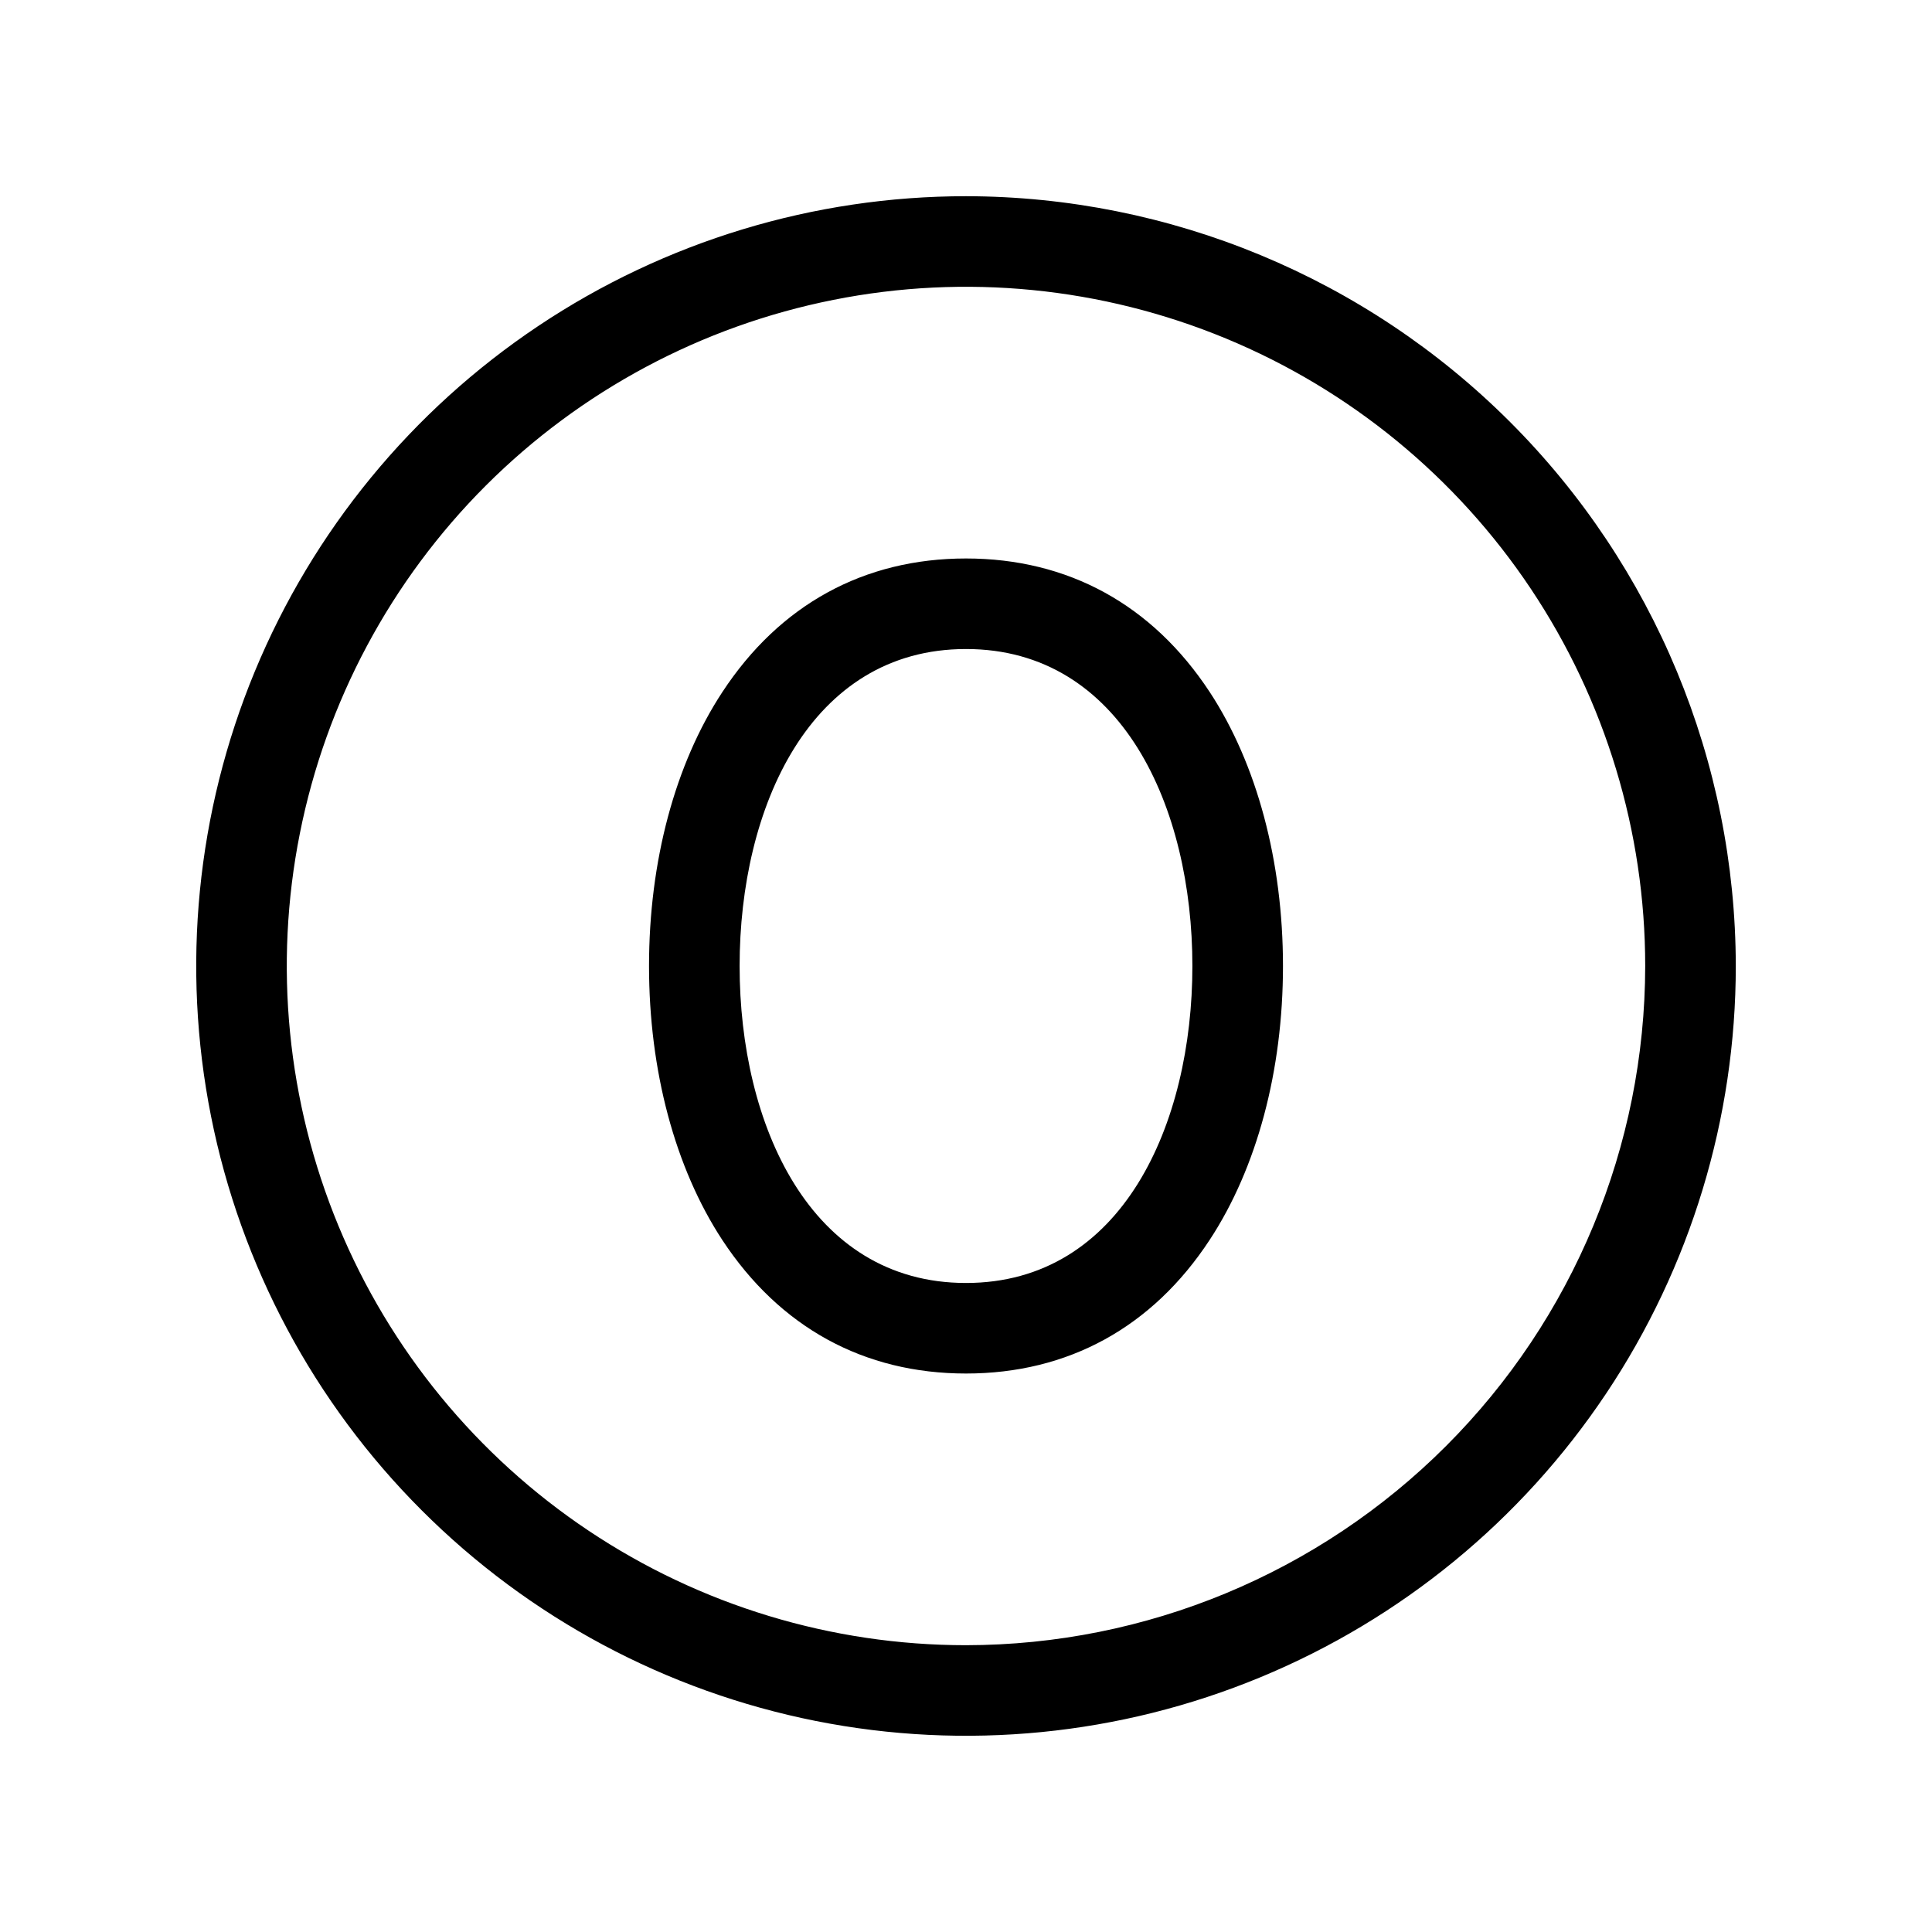 <svg width="45" height="45" viewBox="0 0 45 45" fill="none" xmlns="http://www.w3.org/2000/svg">
<path d="M22.5 4.57C18.954 4.57 15.487 5.622 12.539 7.592C9.59 9.562 7.292 12.362 5.935 15.639C4.578 18.915 4.223 22.52 4.915 25.998C5.607 29.476 7.314 32.671 9.822 35.178C12.329 37.686 15.524 39.393 19.002 40.085C22.48 40.777 26.085 40.422 29.361 39.065C32.638 37.708 35.438 35.41 37.408 32.461C39.378 29.513 40.43 26.046 40.43 22.5C40.424 17.747 38.533 13.189 35.172 9.828C31.811 6.467 27.253 4.576 22.5 4.57ZM22.5 38.32C19.371 38.32 16.312 37.392 13.711 35.654C11.109 33.916 9.081 31.445 7.884 28.554C6.687 25.663 6.373 22.483 6.984 19.414C7.594 16.345 9.101 13.526 11.313 11.313C13.526 9.101 16.345 7.594 19.414 6.984C22.483 6.373 25.663 6.687 28.554 7.884C31.445 9.081 33.916 11.109 35.654 13.711C37.392 16.312 38.32 19.371 38.32 22.5C38.316 26.694 36.647 30.716 33.681 33.681C30.716 36.647 26.694 38.316 22.5 38.32ZM22.5 13.008C20.123 13.008 18.16 14.084 16.824 16.121C15.724 17.796 15.117 20.062 15.117 22.5C15.117 24.938 15.724 27.204 16.822 28.879C18.16 30.916 20.122 31.992 22.5 31.992C24.878 31.992 26.84 30.916 28.176 28.879C29.276 27.204 29.883 24.938 29.883 22.5C29.883 20.062 29.276 17.796 28.178 16.121C26.84 14.084 24.877 13.008 22.5 13.008ZM22.5 29.883C18.858 29.883 17.227 26.176 17.227 22.5C17.227 18.824 18.858 15.117 22.5 15.117C26.142 15.117 27.773 18.824 27.773 22.5C27.773 26.176 26.142 29.883 22.5 29.883Z" fill="black"/>
</svg>
